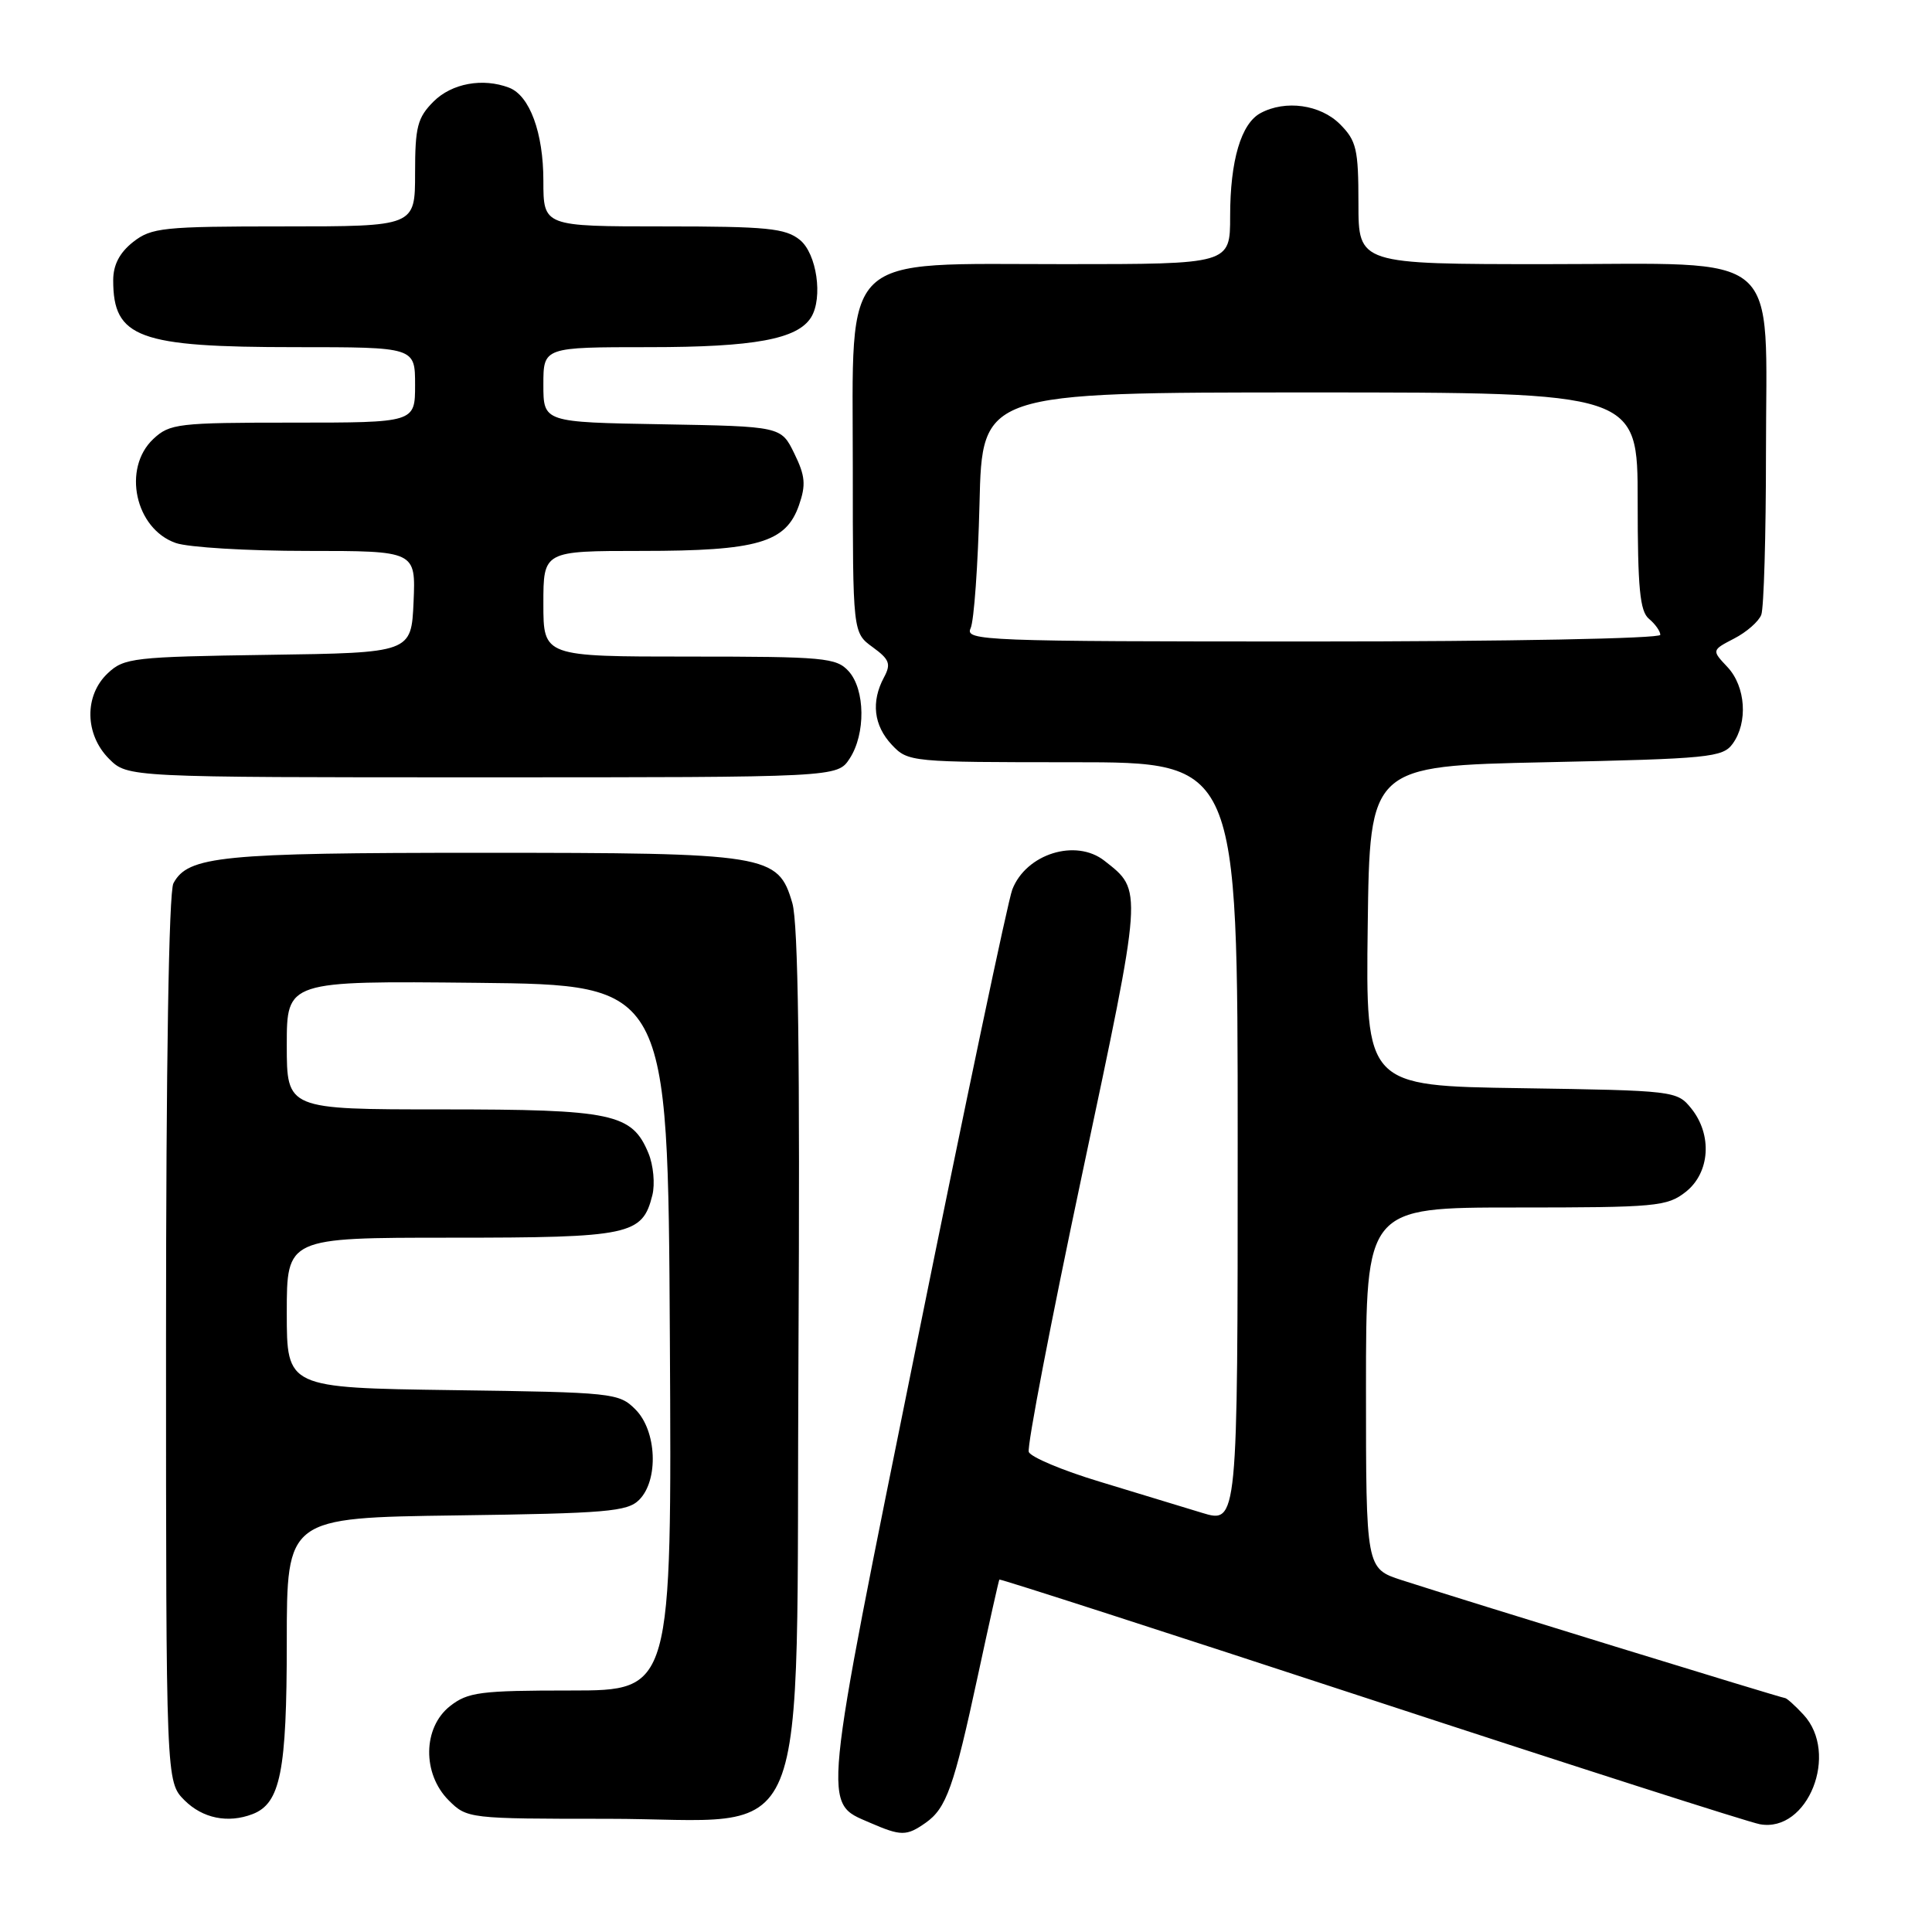 <?xml version="1.0" encoding="UTF-8" standalone="no"?>
<!DOCTYPE svg PUBLIC "-//W3C//DTD SVG 1.1//EN" "http://www.w3.org/Graphics/SVG/1.1/DTD/svg11.dtd" >
<svg xmlns="http://www.w3.org/2000/svg" xmlns:xlink="http://www.w3.org/1999/xlink" version="1.1" viewBox="0 0 256 256">
 <g >
 <path fill="currentColor"
d=" M 122.64 241.54 C 125.40 239.60 126.39 236.83 129.58 222.00 C 131.06 215.12 132.34 209.41 132.42 209.30 C 132.51 209.18 154.61 216.32 181.54 225.16 C 208.47 234.00 231.71 241.45 233.19 241.72 C 239.56 242.88 243.75 232.33 238.96 227.19 C 237.84 225.98 236.74 225.00 236.52 225.00 C 236.09 225.00 193.88 212.01 185.75 209.38 C 181.00 207.84 181.00 207.84 181.00 183.92 C 181.00 160.00 181.00 160.00 200.87 160.00 C 219.45 160.00 220.90 159.87 223.37 157.93 C 226.59 155.39 226.92 150.36 224.09 146.86 C 222.21 144.54 221.85 144.50 201.57 144.19 C 180.96 143.89 180.96 143.89 181.23 122.69 C 181.50 101.50 181.50 101.50 204.83 101.00 C 226.46 100.54 228.27 100.36 229.58 98.56 C 231.64 95.74 231.32 90.97 228.90 88.39 C 226.80 86.16 226.80 86.16 229.78 84.61 C 231.42 83.77 233.04 82.35 233.38 81.46 C 233.72 80.56 234.00 70.93 234.00 60.05 C 234.00 32.67 236.70 35.00 204.93 35.00 C 180.00 35.00 180.00 35.00 180.00 26.95 C 180.00 19.75 179.74 18.65 177.55 16.45 C 174.95 13.86 170.34 13.21 167.04 14.98 C 164.45 16.36 163.00 21.27 163.00 28.65 C 163.00 35.00 163.00 35.00 141.08 35.00 C 110.98 35.00 113.00 33.06 113.00 62.01 C 113.00 83.83 113.00 83.83 115.63 85.75 C 117.87 87.38 118.09 87.97 117.13 89.76 C 115.40 92.98 115.77 96.13 118.17 98.69 C 120.32 100.97 120.65 101.00 142.17 101.00 C 164.00 101.00 164.00 101.00 164.00 151.45 C 164.00 201.90 164.00 201.90 159.25 200.45 C 156.64 199.65 150.52 197.79 145.65 196.31 C 140.78 194.84 136.58 193.07 136.32 192.39 C 136.06 191.71 139.25 175.11 143.41 155.49 C 151.48 117.45 151.44 118.06 146.35 114.06 C 142.55 111.07 135.95 113.14 134.13 117.88 C 133.57 119.32 127.88 146.35 121.49 177.94 C 108.80 240.58 108.98 238.78 115.25 241.51 C 119.40 243.31 120.11 243.31 122.64 241.54 Z  M 33.46 240.38 C 37.16 238.96 38.00 234.74 38.00 217.60 C 38.00 201.11 38.00 201.11 60.47 200.80 C 80.34 200.53 83.14 200.30 84.69 198.74 C 87.30 196.13 87.03 189.59 84.20 186.76 C 82.02 184.57 81.24 184.49 59.97 184.20 C 38.00 183.89 38.00 183.89 38.00 173.95 C 38.00 164.00 38.00 164.00 59.78 164.00 C 83.50 164.00 85.12 163.66 86.44 158.37 C 86.81 156.90 86.58 154.39 85.92 152.80 C 83.74 147.54 81.19 147.00 58.55 147.00 C 38.00 147.00 38.00 147.00 38.00 138.48 C 38.00 129.97 38.00 129.97 63.25 130.23 C 88.50 130.50 88.50 130.50 88.76 177.25 C 89.02 224.00 89.02 224.00 75.64 224.00 C 63.63 224.00 62.00 224.21 59.63 226.07 C 56.02 228.91 55.94 235.03 59.45 238.55 C 61.88 240.97 62.10 241.00 80.44 241.00 C 108.12 241.00 105.43 247.53 105.80 179.33 C 106.01 140.35 105.77 122.35 104.99 119.67 C 103.10 113.20 101.86 113.00 63.68 113.00 C 29.28 113.00 24.91 113.43 22.98 117.04 C 22.37 118.17 22.00 141.16 22.00 177.48 C 22.00 236.09 22.00 236.09 24.45 238.55 C 26.85 240.94 30.20 241.63 33.46 240.38 Z  M 112.58 100.52 C 114.72 97.25 114.65 91.38 112.45 88.94 C 110.82 87.15 109.22 87.00 91.35 87.00 C 72.00 87.00 72.00 87.00 72.00 80.00 C 72.00 73.00 72.00 73.00 85.03 73.00 C 100.38 73.00 104.14 71.91 105.87 66.94 C 106.81 64.24 106.70 63.05 105.25 60.09 C 103.50 56.50 103.50 56.50 87.75 56.22 C 72.00 55.95 72.00 55.95 72.00 50.97 C 72.00 46.00 72.00 46.00 86.03 46.00 C 99.95 46.00 105.68 44.94 107.48 42.04 C 109.07 39.45 108.22 33.60 105.99 31.79 C 104.07 30.24 101.67 30.00 87.89 30.00 C 72.00 30.00 72.00 30.00 72.00 23.95 C 72.00 17.59 70.19 12.67 67.46 11.62 C 63.98 10.29 59.87 11.04 57.45 13.45 C 55.31 15.60 55.00 16.81 55.00 22.95 C 55.00 30.00 55.00 30.00 37.63 30.00 C 21.58 30.00 20.07 30.16 17.63 32.07 C 15.84 33.49 15.00 35.10 15.00 37.14 C 15.00 44.77 18.34 46.00 39.15 46.00 C 55.00 46.00 55.00 46.00 55.00 51.00 C 55.00 56.00 55.00 56.00 38.81 56.00 C 23.57 56.00 22.49 56.13 20.31 58.17 C 16.18 62.06 17.90 70.07 23.29 71.95 C 24.94 72.53 32.78 73.00 40.69 73.00 C 55.09 73.00 55.09 73.00 54.80 79.75 C 54.50 86.50 54.50 86.50 35.54 86.77 C 17.71 87.03 16.44 87.17 14.29 89.20 C 11.14 92.15 11.22 97.31 14.45 100.55 C 16.91 103.00 16.91 103.00 63.93 103.00 C 110.95 103.00 110.95 103.00 112.58 100.52 Z  M 128.61 83.25 C 129.06 82.29 129.59 74.86 129.79 66.75 C 130.14 52.00 130.14 52.00 173.57 52.00 C 217.00 52.00 217.00 52.00 217.00 66.38 C 217.00 77.94 217.29 81.00 218.50 82.00 C 219.32 82.68 220.00 83.64 220.00 84.12 C 220.00 84.61 199.68 85.00 173.89 85.00 C 130.34 85.00 127.83 84.90 128.61 83.25 Z "/>
</g>
</svg>